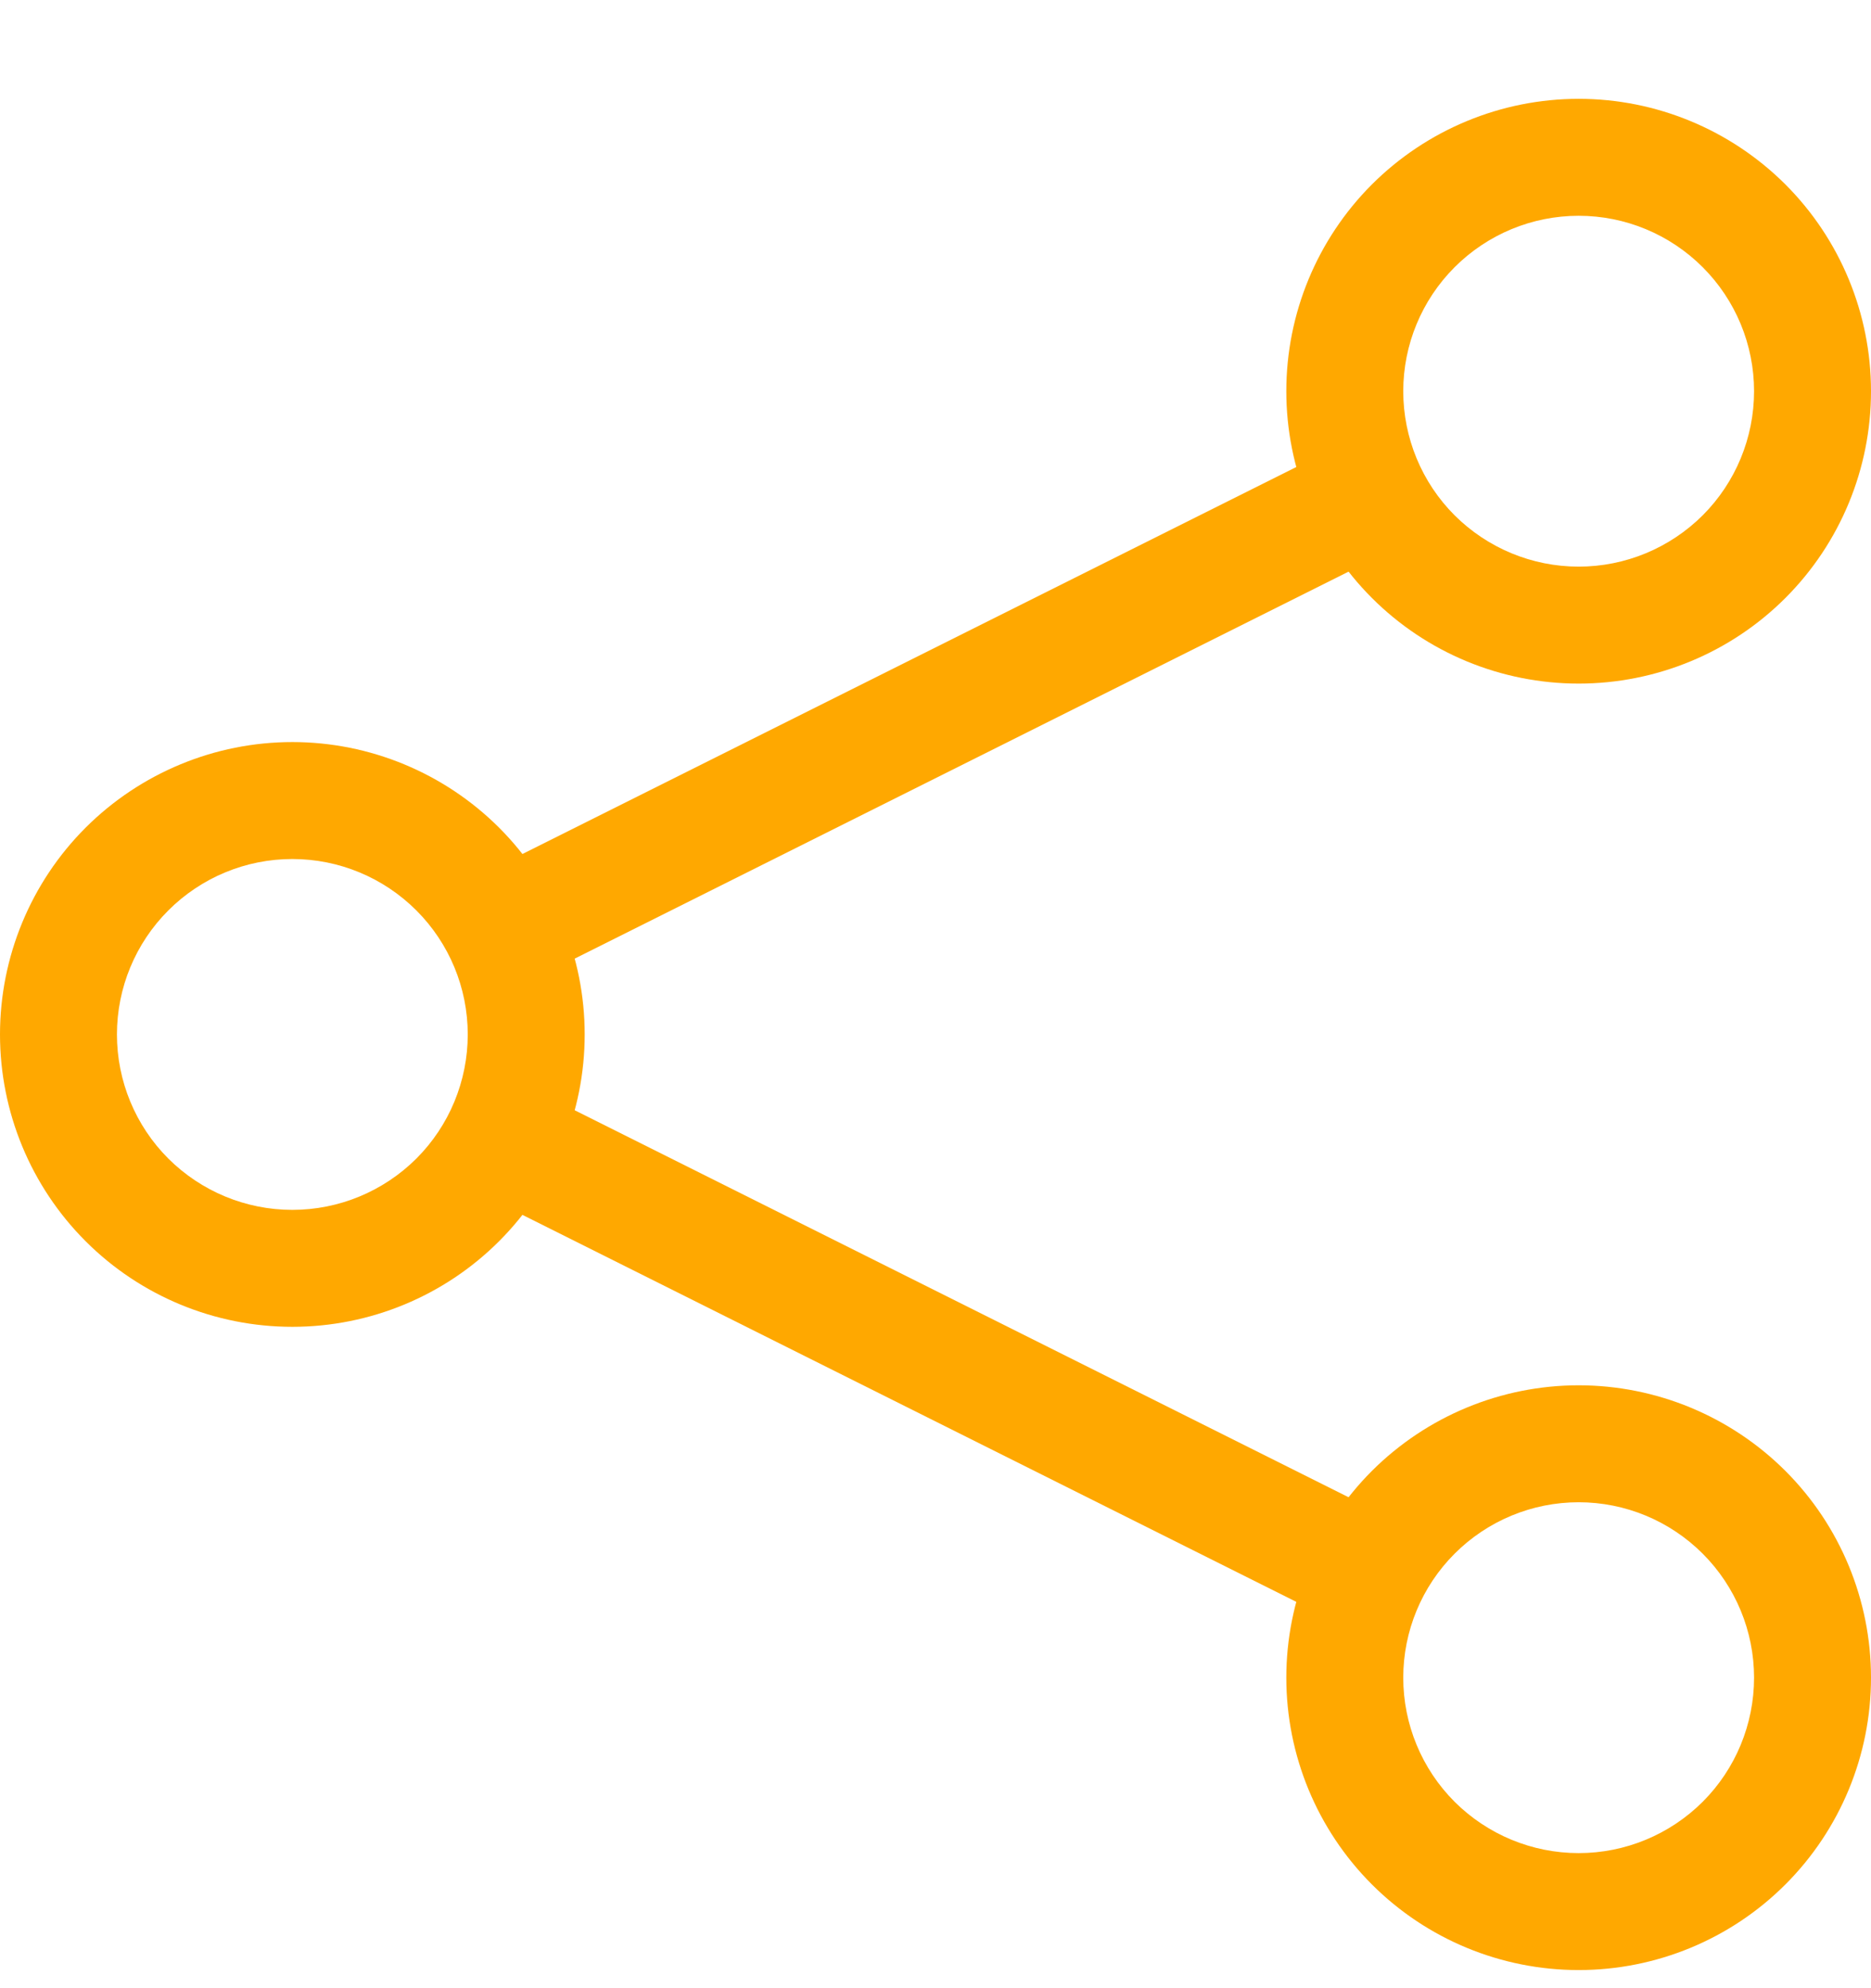 <svg width="16" height="17" viewBox="0 0 16 17" fill="none" xmlns="http://www.w3.org/2000/svg">
<g clip-path="url(#clip0)">
<path fill-rule="evenodd" clip-rule="evenodd" d="M11.724 4.792L4.724 8.292L4.276 7.398L11.276 3.898L11.724 4.792ZM11.276 13.792L4.276 10.292L4.724 9.398L11.724 12.898L11.276 13.792Z" fill="#FFA800"/>
<path fill-rule="evenodd" clip-rule="evenodd" d="M13.5 4.845C13.898 4.845 14.279 4.687 14.561 4.406C14.842 4.125 15 3.743 15 3.345C15 2.947 14.842 2.566 14.561 2.285C14.279 2.003 13.898 1.845 13.5 1.845C13.102 1.845 12.721 2.003 12.439 2.285C12.158 2.566 12 2.947 12 3.345C12 3.743 12.158 4.125 12.439 4.406C12.721 4.687 13.102 4.845 13.5 4.845ZM13.5 5.845C14.163 5.845 14.799 5.582 15.268 5.113C15.737 4.644 16 4.008 16 3.345C16 2.682 15.737 2.046 15.268 1.577C14.799 1.109 14.163 0.845 13.5 0.845C12.837 0.845 12.201 1.109 11.732 1.577C11.263 2.046 11 2.682 11 3.345C11 4.008 11.263 4.644 11.732 5.113C12.201 5.582 12.837 5.845 13.5 5.845ZM13.5 15.845C13.898 15.845 14.279 15.687 14.561 15.406C14.842 15.125 15 14.743 15 14.345C15 13.947 14.842 13.566 14.561 13.285C14.279 13.003 13.898 12.845 13.5 12.845C13.102 12.845 12.721 13.003 12.439 13.285C12.158 13.566 12 13.947 12 14.345C12 14.743 12.158 15.125 12.439 15.406C12.721 15.687 13.102 15.845 13.5 15.845ZM13.5 16.845C14.163 16.845 14.799 16.582 15.268 16.113C15.737 15.644 16 15.008 16 14.345C16 13.682 15.737 13.046 15.268 12.577C14.799 12.109 14.163 11.845 13.5 11.845C12.837 11.845 12.201 12.109 11.732 12.577C11.263 13.046 11 13.682 11 14.345C11 15.008 11.263 15.644 11.732 16.113C12.201 16.582 12.837 16.845 13.5 16.845ZM2.5 10.345C2.898 10.345 3.279 10.187 3.561 9.906C3.842 9.625 4 9.243 4 8.845C4 8.447 3.842 8.066 3.561 7.785C3.279 7.503 2.898 7.345 2.5 7.345C2.102 7.345 1.721 7.503 1.439 7.785C1.158 8.066 1 8.447 1 8.845C1 9.243 1.158 9.625 1.439 9.906C1.721 10.187 2.102 10.345 2.5 10.345ZM2.5 11.345C3.163 11.345 3.799 11.082 4.268 10.613C4.737 10.144 5 9.508 5 8.845C5 8.182 4.737 7.546 4.268 7.077C3.799 6.609 3.163 6.345 2.5 6.345C1.837 6.345 1.201 6.609 0.732 7.077C0.263 7.546 0 8.182 0 8.845C0 9.508 0.263 10.144 0.732 10.613C1.201 11.082 1.837 11.345 2.5 11.345Z" fill="#FFA800"/>
</g>
<defs>
<clipPath id="clip0">
<rect width="16" height="16" fill="white" transform="translate(0 0.845)"/>
</clipPath>
</defs>
</svg>
